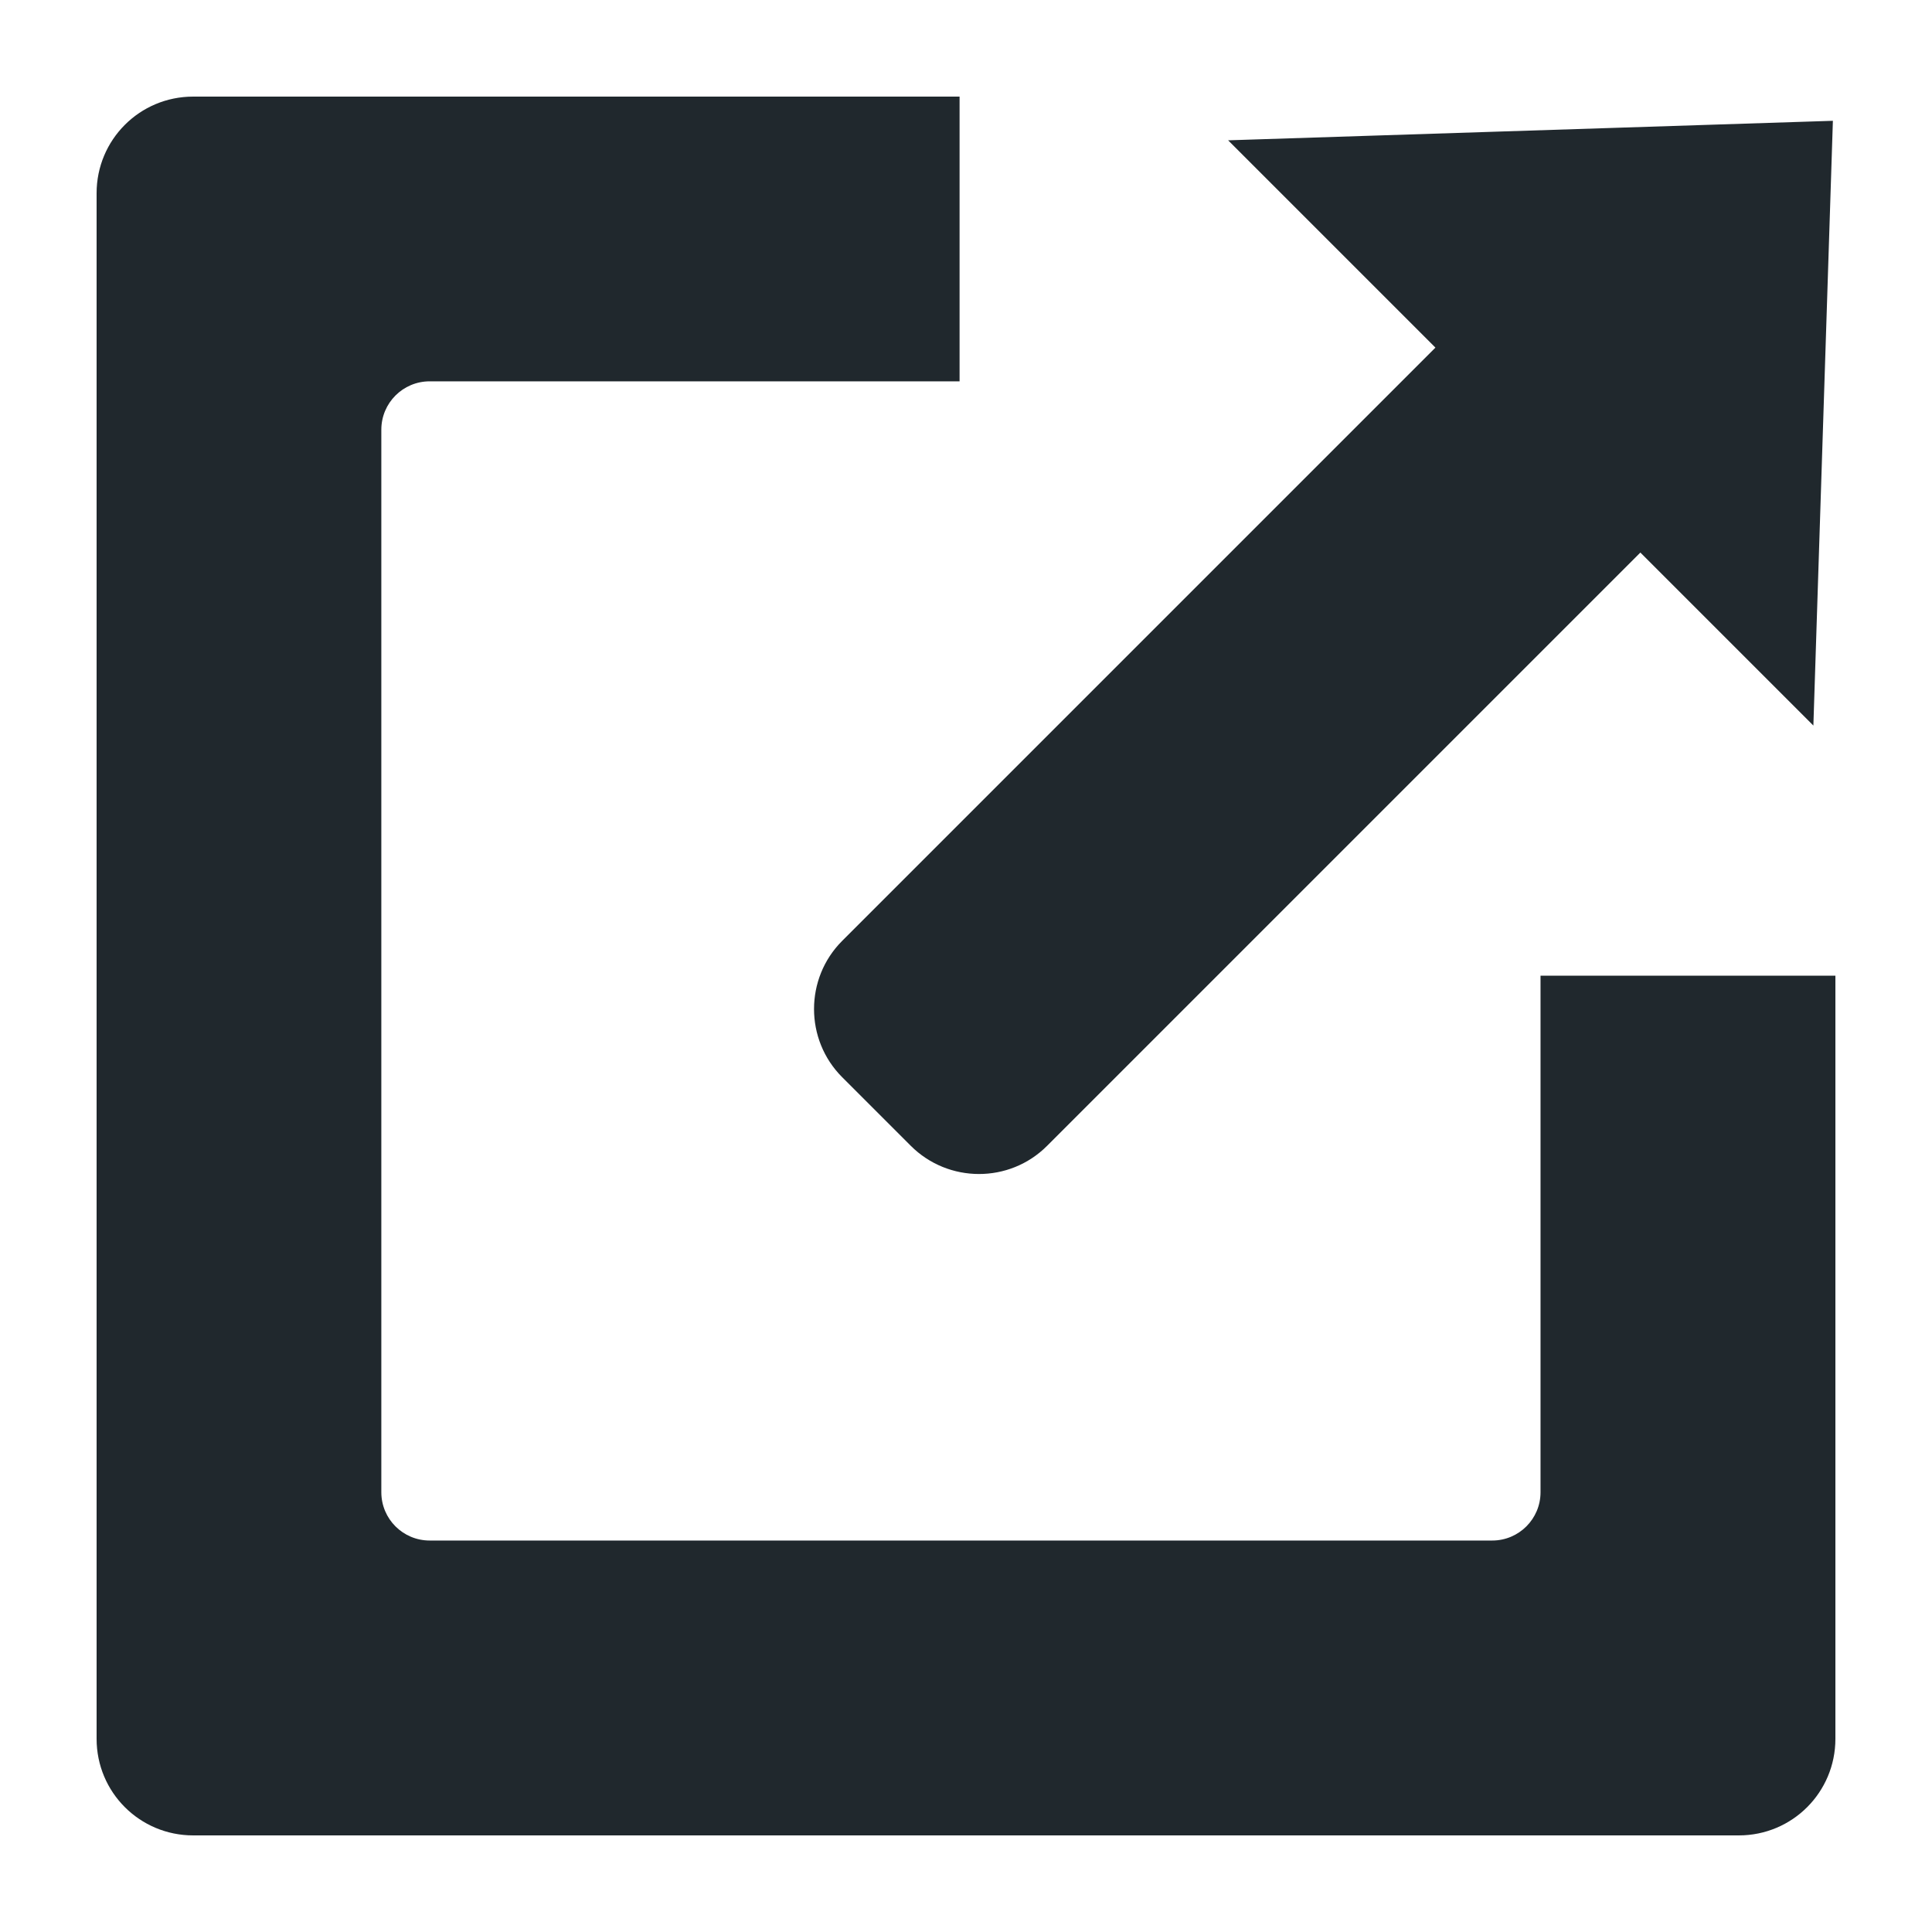 <svg xmlns="http://www.w3.org/2000/svg" width="40" height="40" viewBox="0 0 40 40">
  <g fill="none" fill-rule="evenodd">
    <rect width="1440" height="4000" x="-50" y="-480" fill="#FFFFFF"/>
    <path fill="#20282D" d="M29.719,7.197 L25.427,2.905 L37.948,2.501 L37.544,15.022 L33.962,11.44 L21.677,23.725 C20.899,24.503 19.632,24.499 18.855,23.721 L17.438,22.304 C16.657,21.524 16.662,20.255 17.434,19.482 L29.719,7.197 Z M19.867,2 L19.867,7.895 L8.896,7.895 C8.343,7.895 7.895,8.343 7.895,8.896 L7.895,30.895 C7.895,31.448 8.343,31.895 8.896,31.895 L30.895,31.895 C31.448,31.895 31.895,31.447 31.895,30.895 L31.895,20.2 L38,20.2 L38,36 C38,37.105 37.11,38 36,38 L4,38 C2.895,38 2,37.11 2,36 L2,4 C2,2.895 2.89,2 4,2 L19.867,2 Z"/>
  </g>
</svg>
